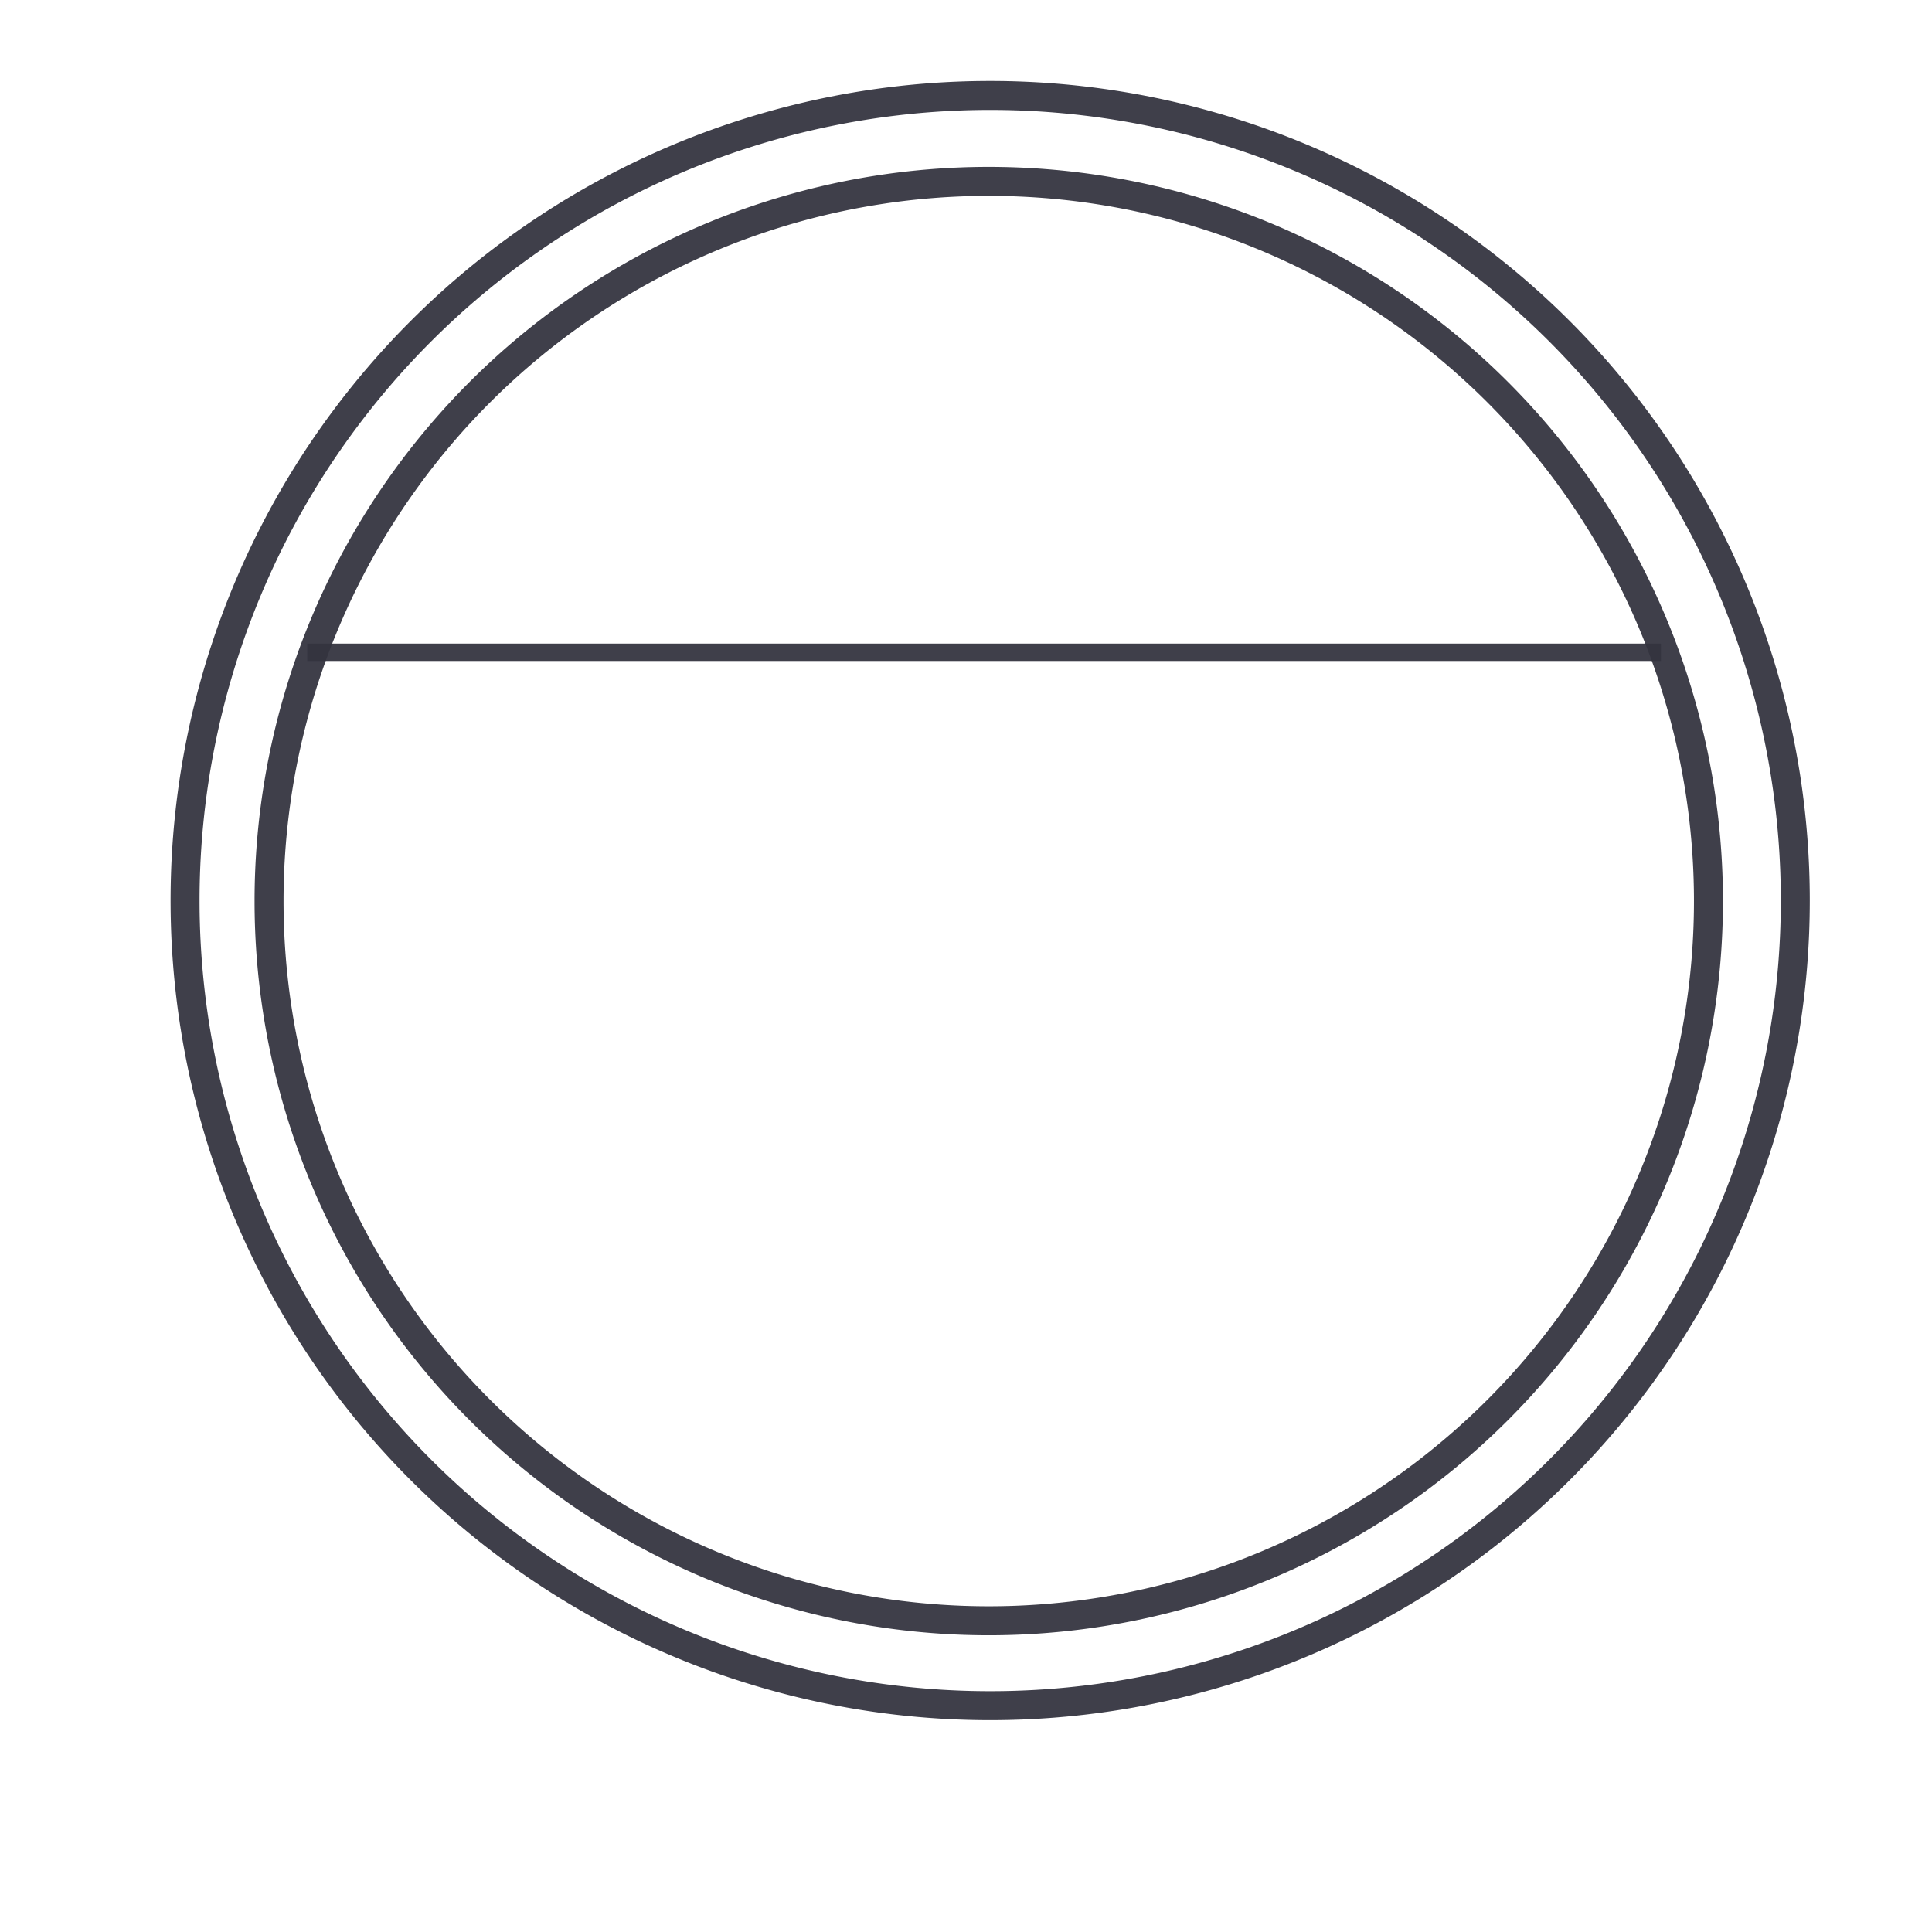 <?xml version="1.0" encoding="UTF-8" standalone="no"?>
<!-- Created with Inkscape (http://www.inkscape.org/) -->

<svg
   xmlns:dc="http://purl.org/dc/elements/1.1/"
   xmlns:cc="http://creativecommons.org/ns#"
   xmlns:rdf="http://www.w3.org/1999/02/22-rdf-syntax-ns#"
   xmlns:svg="http://www.w3.org/2000/svg"
   xmlns="http://www.w3.org/2000/svg"
   xmlns:sodipodi="http://sodipodi.sourceforge.net/DTD/sodipodi-0.dtd"
   xmlns:inkscape="http://www.inkscape.org/namespaces/inkscape"
   version="1.1"
   width="100"
   height="100"
   id="svg2"
   inkscape:version="0.48.4 r9939"
   sodipodi:docname="circular.svg">
  <sodipodi:namedview
     pagecolor="#ffffff"
     bordercolor="#666666"
     borderopacity="1"
     objecttolerance="10"
     gridtolerance="10"
     guidetolerance="10"
     inkscape:pageopacity="0"
     inkscape:pageshadow="2"
     inkscape:window-width="1289"
     inkscape:window-height="744"
     id="namedview9"
     showgrid="false"
     showguides="true"
     inkscape:guide-bbox="true"
     inkscape:zoom="4.72"
     inkscape:cx="-12.2795"
     inkscape:cy="54.398632"
     inkscape:window-x="77"
     inkscape:window-y="24"
     inkscape:window-maximized="1"
     inkscape:current-layer="svg2">
    <sodipodi:guide
       orientation="1,0"
       position="51.271,107.627"
       id="guide3774" />
    <sodipodi:guide
       orientation="0,1"
       position="-80.508,53.39"
       id="guide3776" />
  </sodipodi:namedview>
  <defs
     id="defs4" />
  <path
     sodipodi:type="arc"
     style="fill:none;stroke:#33333f;stroke-width:1.075;stroke-linecap:butt;stroke-linejoin:miter;stroke-miterlimit:4;stroke-opacity:0.941;stroke-dasharray:none"
     id="path3754"
     sodipodi:cx="40.889832"
     sodipodi:cy="51.483051"
     sodipodi:rx="29.872881"
     sodipodi:ry="29.872881"
     d="m 70.763,51.483 a 29.873,29.873 0 1 1 -59.746,0 29.873,29.873 0 1 1 59.746,0 z"
     transform="matrix(1.395,0,0,1.395,-5.79,-25.206)" />
  <path
     sodipodi:type="arc"
     style="fill:none;stroke:#33333f;stroke-width:1.203;stroke-linecap:butt;stroke-linejoin:miter;stroke-miterlimit:4;stroke-opacity:0.941;stroke-dasharray:none"
     id="path3754-1"
     sodipodi:cx="40.889832"
     sodipodi:cy="51.483051"
     sodipodi:rx="29.872881"
     sodipodi:ry="29.872881"
     d="m 70.763,51.483 a 29.873,29.873 0 1 1 -59.746,0 29.873,29.873 0 1 1 59.746,0 z"
     transform="matrix(1.247,0,0,1.247,0.188,-17.56)" />
  <path
     style="fill:none;stroke:#33333f;stroke-width:0.9;stroke-linecap:butt;stroke-linejoin:miter;stroke-miterlimit:4;stroke-opacity:0.941;stroke-dasharray:none"
     d="m 15.902,33.762 70.067,-2e-6"
     id="path3778"
     inkscape:connector-curvature="0" />
</svg>
